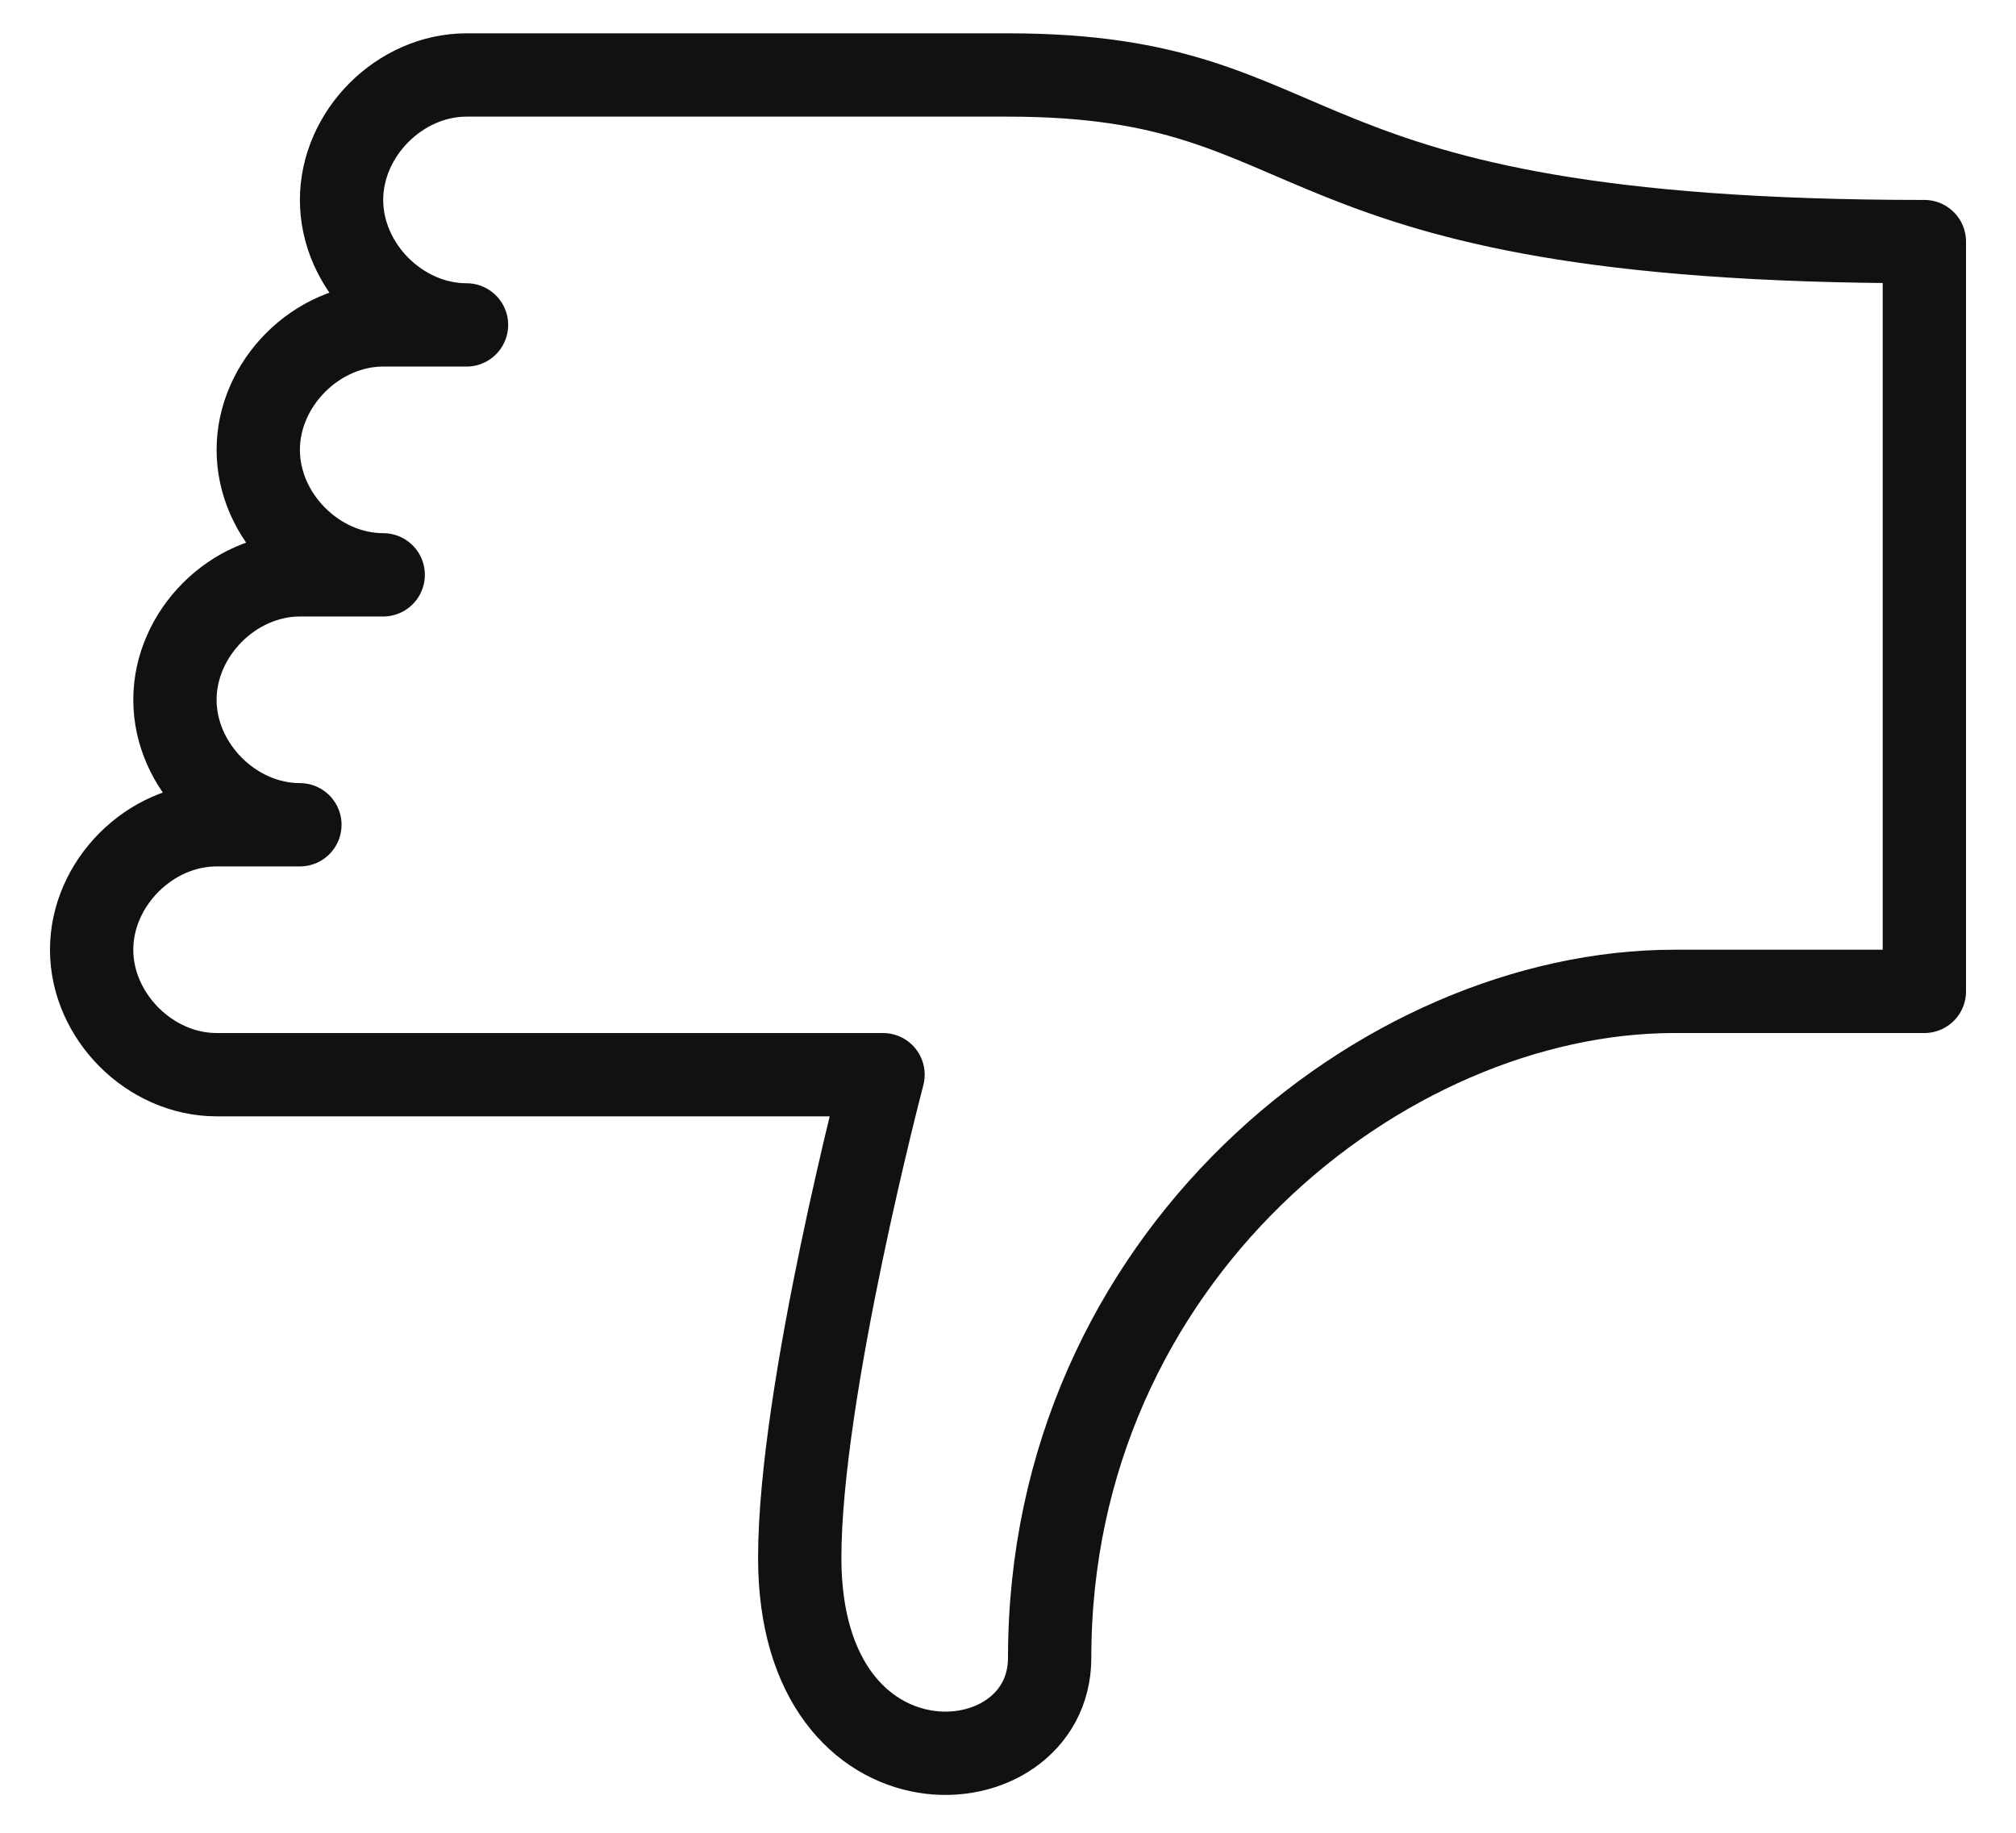 <?xml version="1.0" encoding="utf-8"?>
<svg viewBox="186.5 78.5 24 22" width="22" height="20px" xmlns="http://www.w3.org/2000/svg">
  <defs>
    <style type="text/css">
	.st0{fill:#232323;}
	.st1{fill:none;stroke:#111111;stroke-linecap:round;stroke-linejoin:round;stroke-miterlimit:10;}
	.st2{fill:none;stroke:#FFFFFF;stroke-linecap:round;stroke-linejoin:round;stroke-miterlimit:10;}
	.st3{fill:none;stroke:#FFCA3B;stroke-width:0.75;stroke-linecap:round;stroke-linejoin:round;stroke-miterlimit:10;}
	.st4{fill:none;stroke:#FFCA3B;stroke-width:0.65;stroke-linejoin:round;stroke-miterlimit:10;}
	.st5{fill:none;stroke:#FFCA3B;stroke-width:0.65;stroke-linecap:round;stroke-linejoin:round;stroke-miterlimit:10;}
	.st6{fill:#FCC029;}
	.st7{fill:none;stroke:#FFFFFF;stroke-width:0.65;stroke-linecap:round;stroke-linejoin:round;stroke-miterlimit:10;}
	.st8{fill:#FFFFFF;}
</style>
  </defs>
  <g>
    <path class="st1" d="M191,85.4L191,85.4c-0.8,0-1.5-0.7-1.5-1.5s0.7-1.5,1.5-1.5h1c-0.8,0-1.5-0.7-1.5-1.5s0.7-1.5,1.5-1.5 c0,0,4,0,6.5,0c4,0,3,2,11,2c0,0.5,0,9,0,9h-3c-3.5,0-7.5,3.2-7.5,8c0,1.6-3,1.8-3-1.2c0-2,1-5.8,1-5.8h-8c-0.8,0-1.5-0.7-1.5-1.5 s0.7-1.5,1.5-1.5h1c-0.8,0-1.5-0.7-1.5-1.5s0.7-1.5,1.5-1.5H191"/>
  </g>
</svg>
